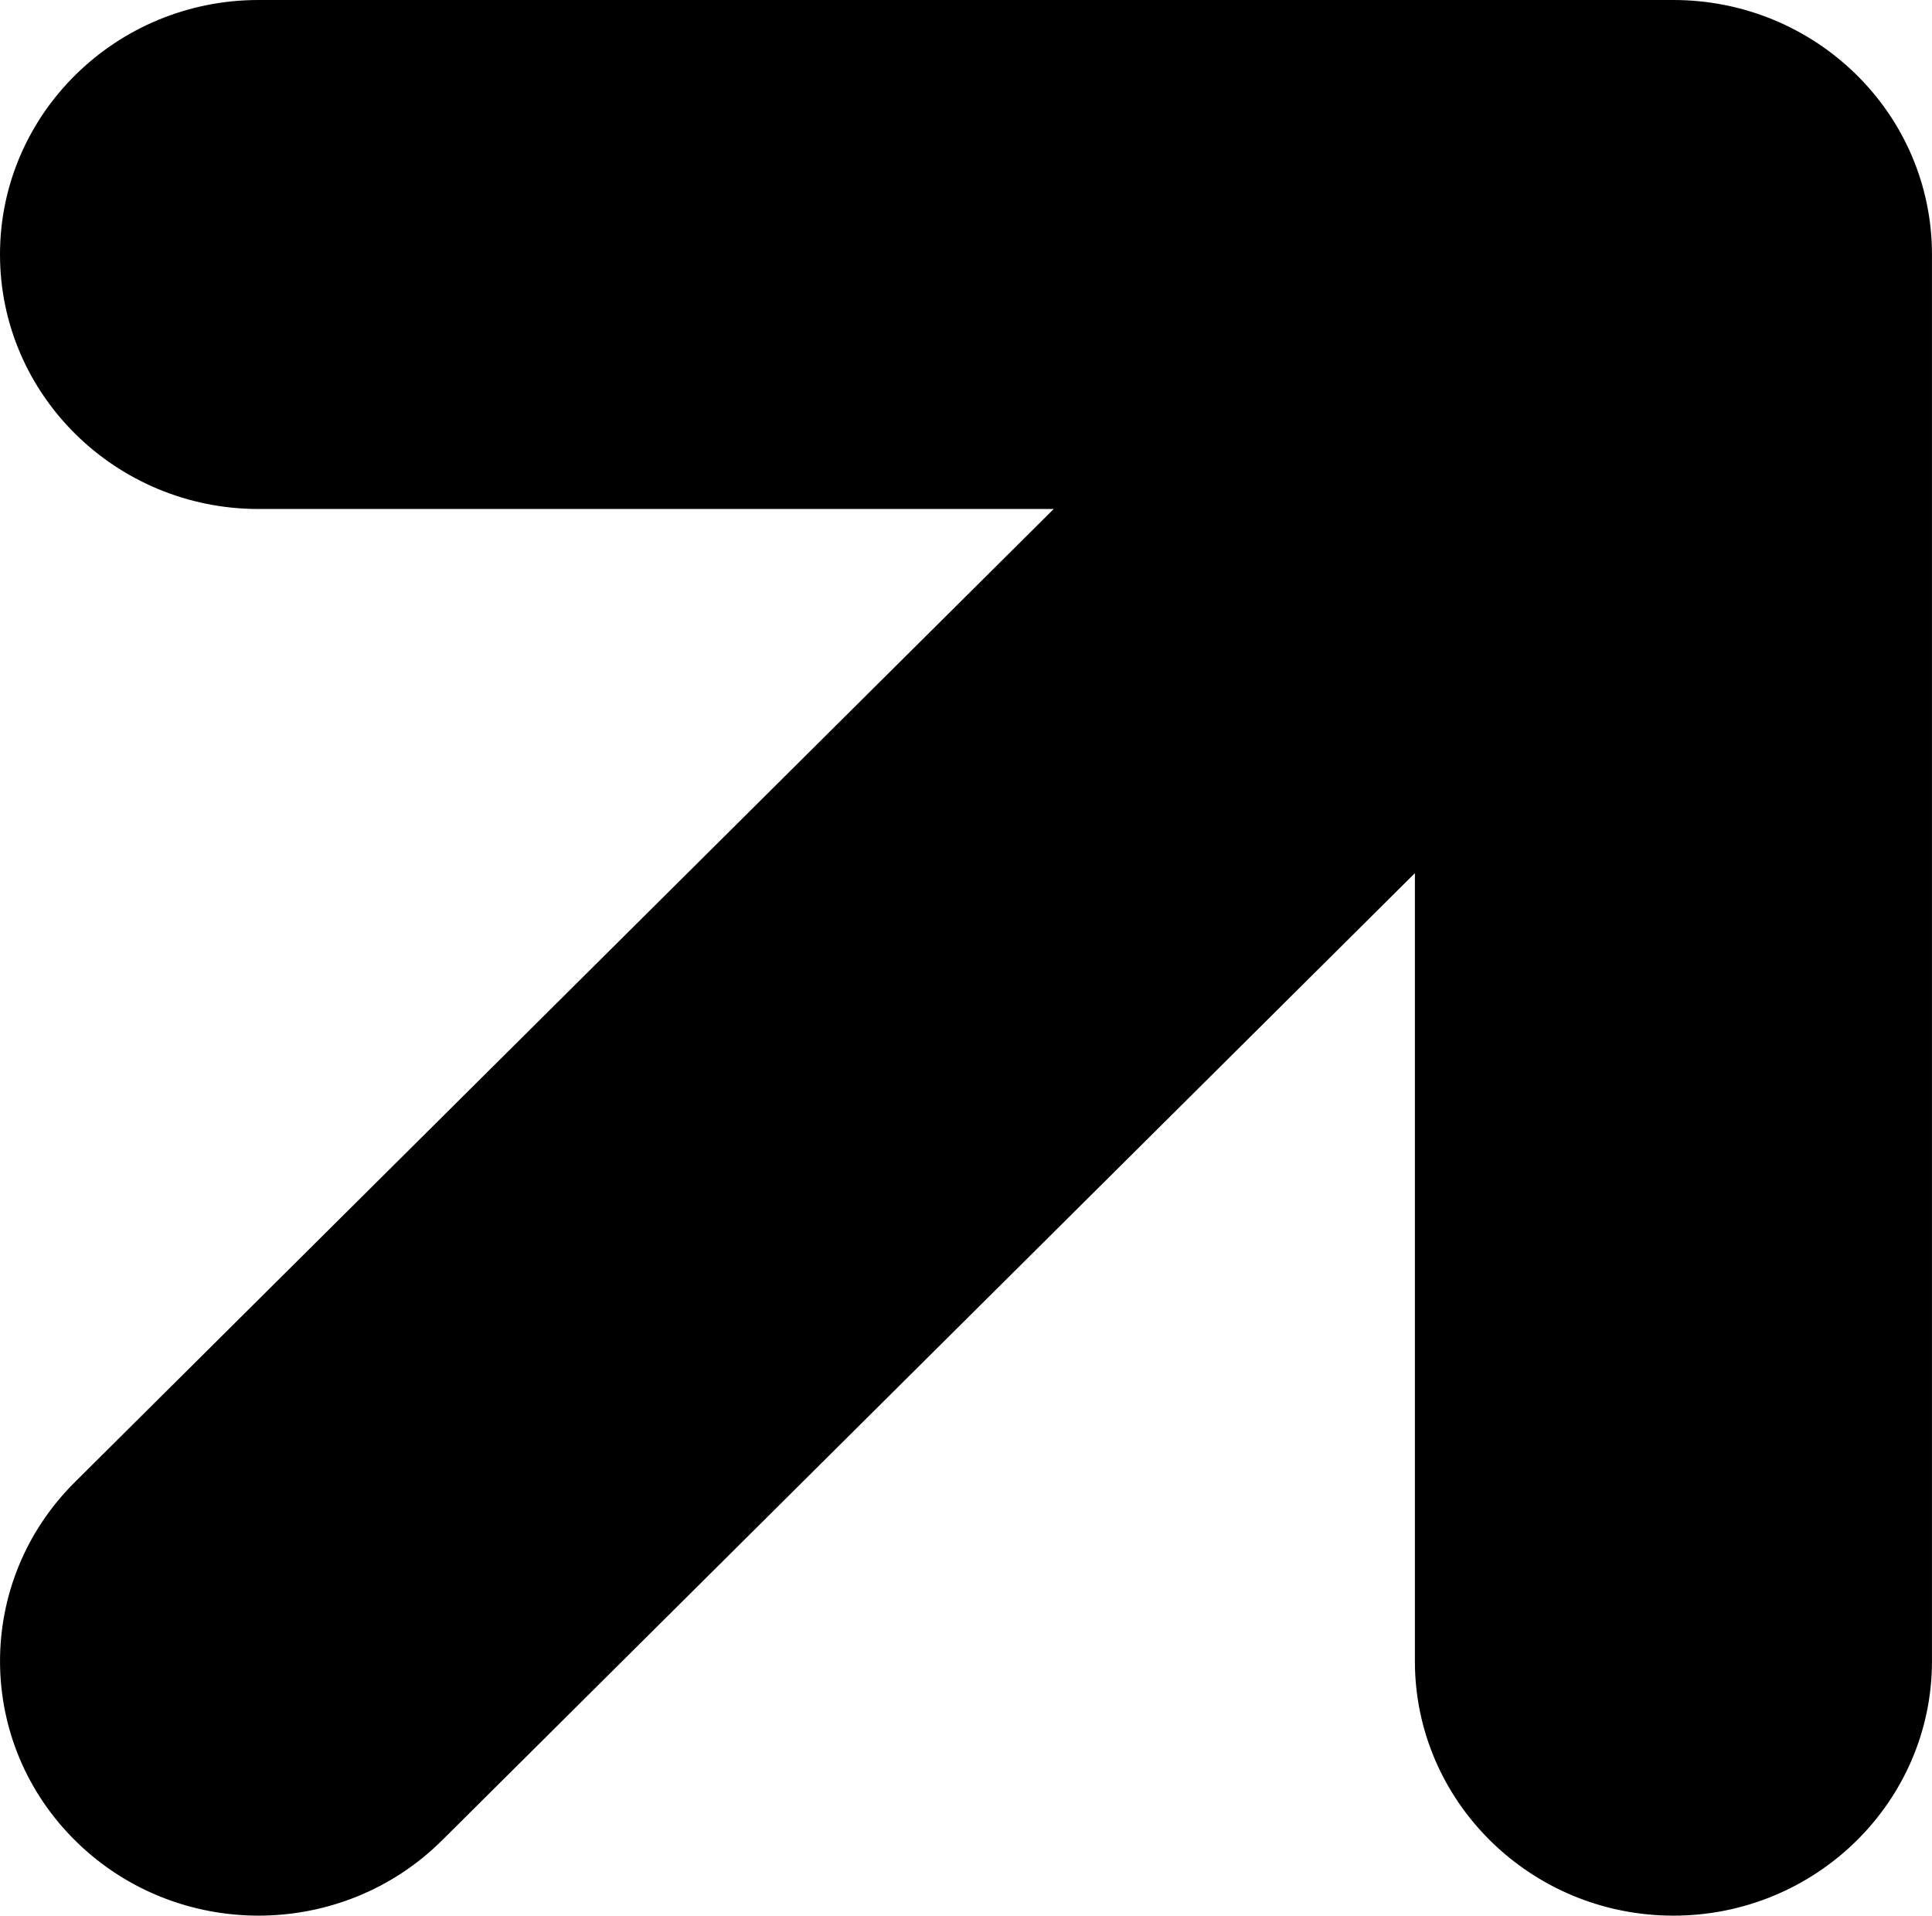 <?xml version="1.0" encoding="UTF-8"?>
<svg id="Layer_1" data-name="Layer 1" xmlns="http://www.w3.org/2000/svg" xmlns:xlink="http://www.w3.org/1999/xlink" viewBox="0 0 595.28 590.18">
  <defs>
    <style>
      .cls-1 {
        fill: none;
      }

      .cls-2 {
        fill-rule: evenodd;
      }

      .cls-3 {
        clip-path: url(#clippath);
      }
    </style>
    <clipPath id="clippath">
      <rect class="cls-1" width="595.28" height="590.18"/>
    </clipPath>
  </defs>
  <rect id="Artboard1" class="cls-1" width="595.28" height="590.18"/>
  <g class="cls-3">
    <path class="cls-2" d="M515.61,0c21.32,0,41.26,8.31,56.04,22.69,14.98,14.58,23.62,34.47,23.62,55.71v433.37c0,43.26-35.71,78.4-79.66,78.4s-79.66-35.14-79.66-78.4v-242.77l-299.7,297.93c-30.91,30.77-81.4,31.01-112.63.55-31.27-30.45-31.51-80.13-.55-110.87L324.67,156.81H79.66C35.71,156.81,0,121.66,0,78.4S35.71,0,79.66,0h435.95Z"/>
  </g>
</svg>